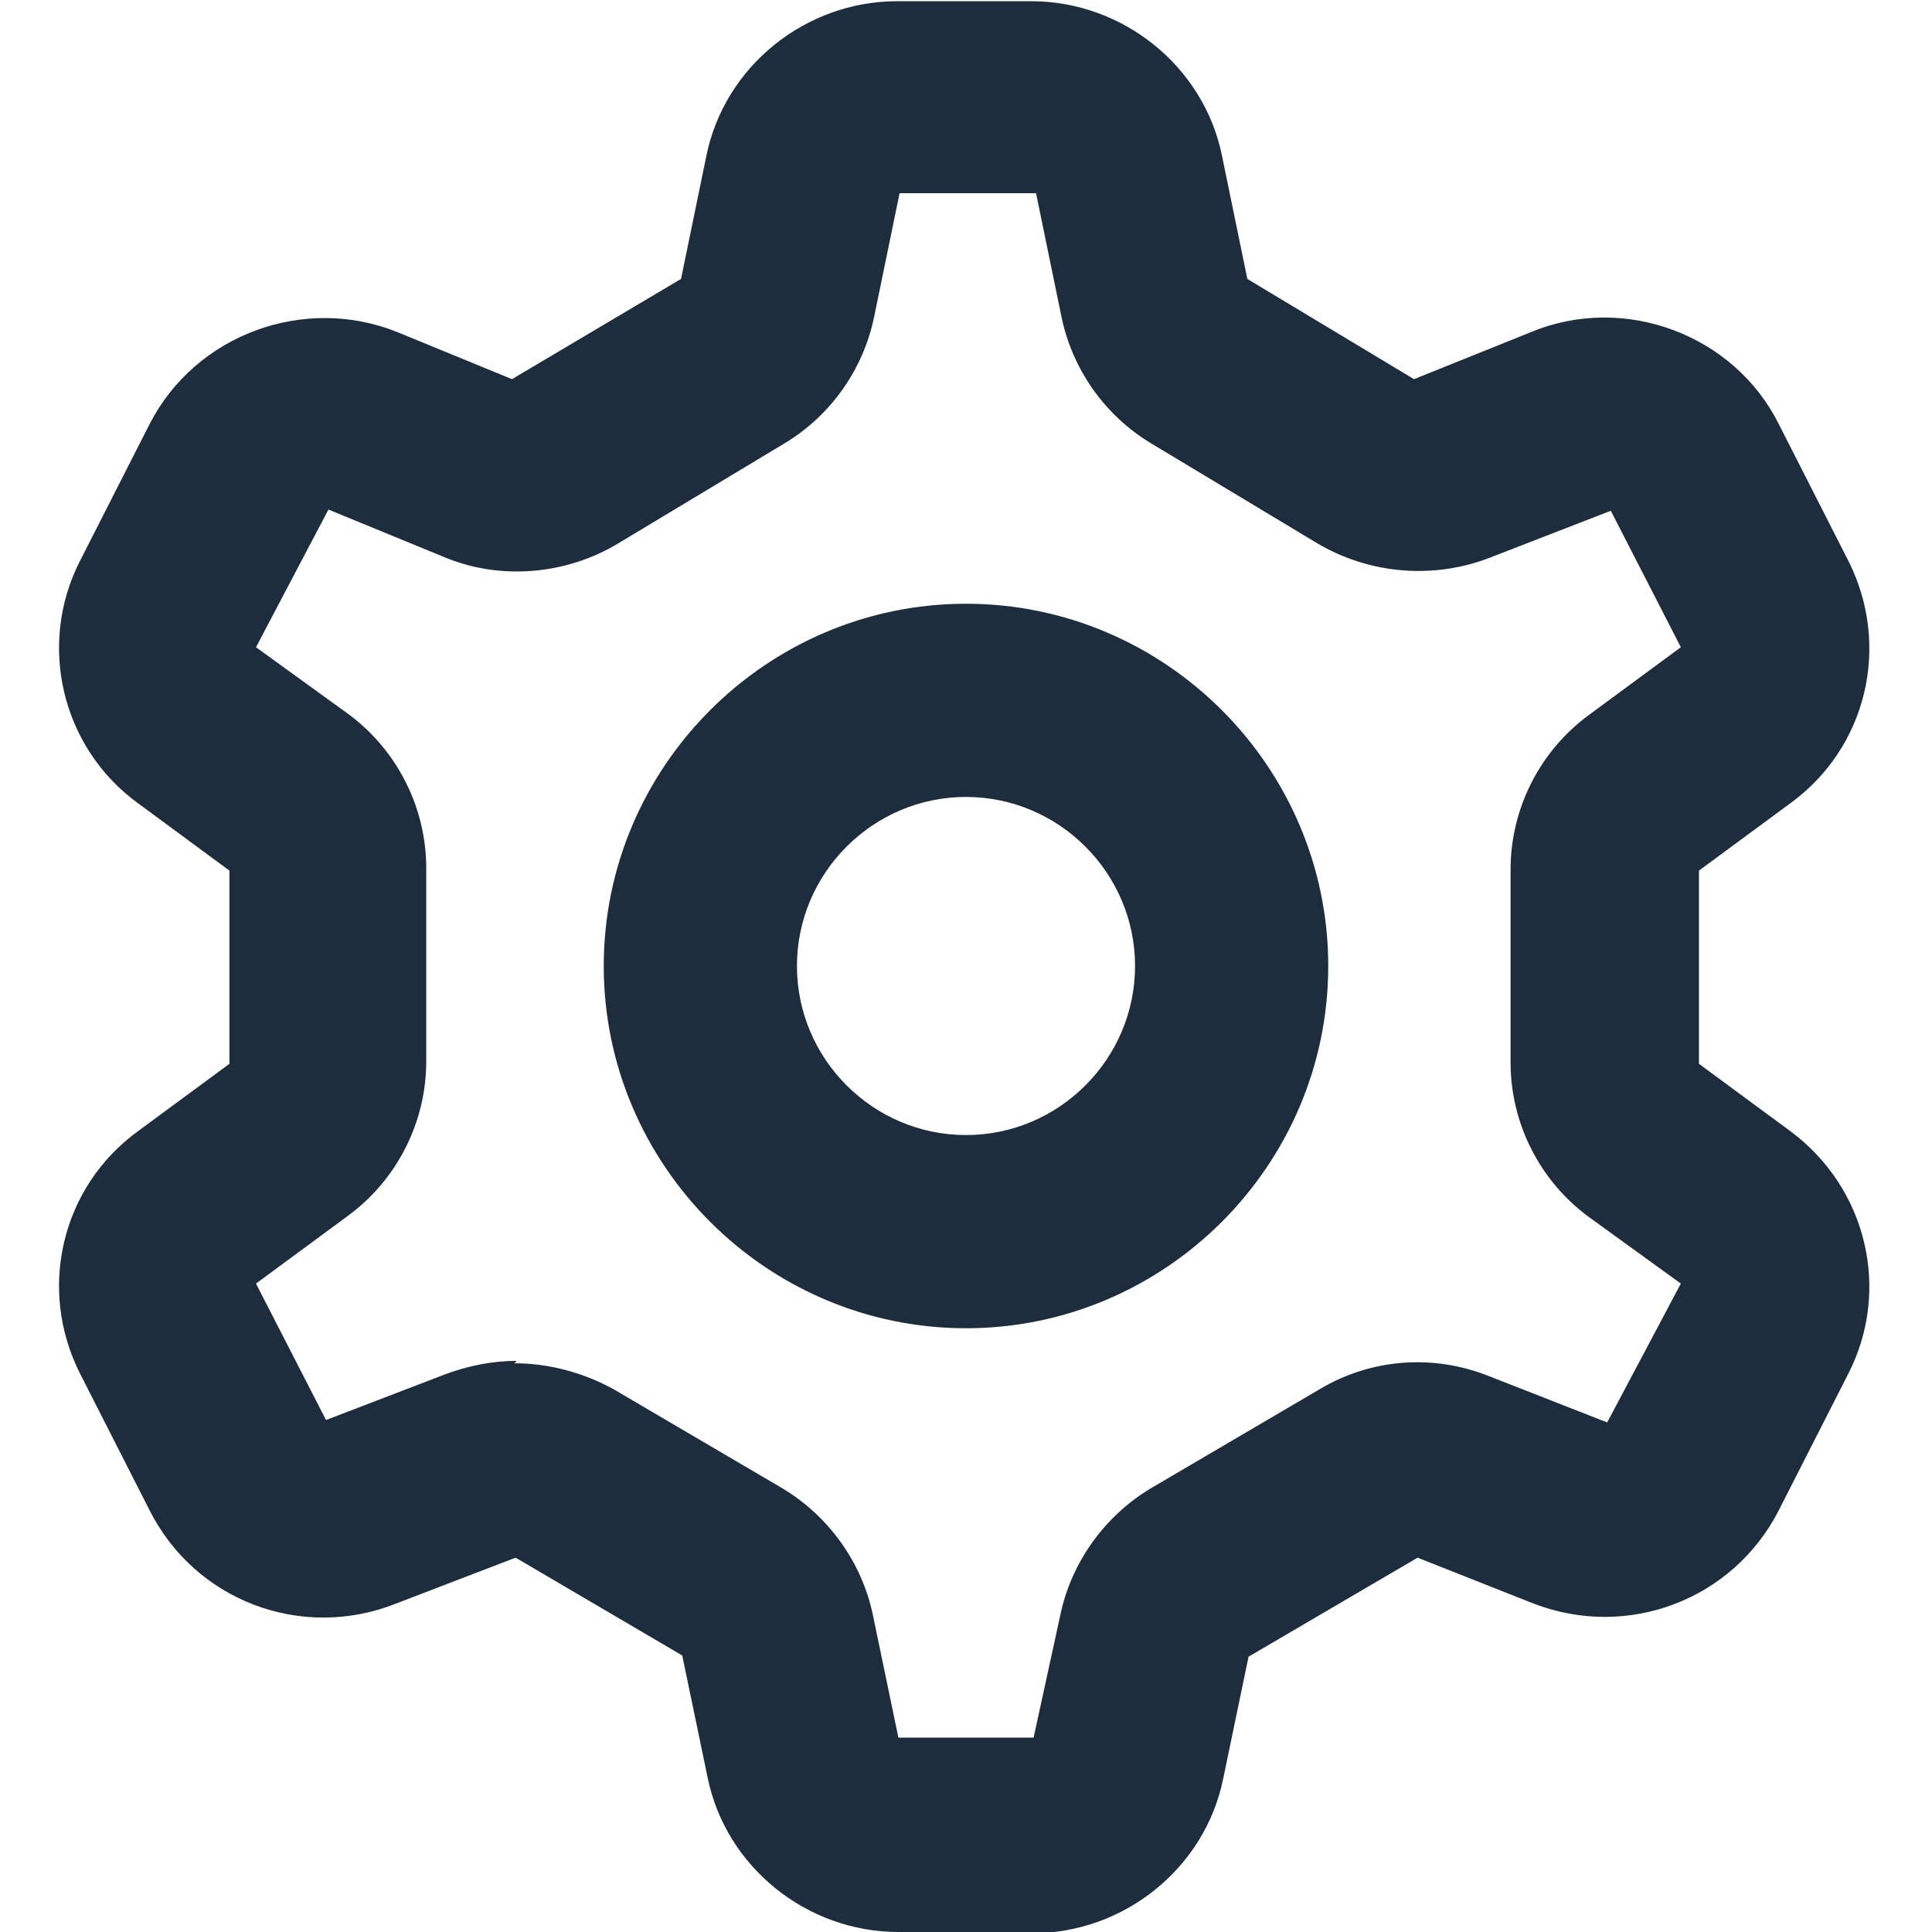 <svg width="16" height="16" viewBox="0 0 16 16" fill="none" xmlns="http://www.w3.org/2000/svg">
<g id="action-settings">
<path id="Icon" d="M8.55 16H7.44C6.68 16 6.01 15.46 5.86 14.72L5.65 13.71L4.27 12.9L3.28 13.28C2.5 13.59 1.62 13.26 1.24 12.51L0.66 11.37C0.31 10.67 0.51 9.83 1.14 9.37L1.9 8.81V7.21L1.14 6.65C0.51 6.19 0.31 5.34 0.66 4.65L1.24 3.51C1.62 2.77 2.52 2.44 3.29 2.75L4.24 3.14L5.64 2.31L5.85 1.29C6 0.55 6.67 0.01 7.43 0.01H8.54C9.3 0.01 9.97 0.55 10.12 1.29L10.33 2.31L11.71 3.14L12.68 2.75C13.45 2.43 14.36 2.77 14.73 3.51L15.31 4.65C15.66 5.35 15.46 6.19 14.83 6.65L14.07 7.21V8.81L14.83 9.37C15.46 9.84 15.66 10.68 15.31 11.37L14.73 12.51C14.35 13.25 13.48 13.58 12.7 13.28L11.74 12.9L10.34 13.72L10.13 14.73C9.98 15.47 9.31 16.01 8.55 16.01V16ZM4.26 11.29C4.55 11.29 4.84 11.37 5.09 11.51L6.47 12.32C6.86 12.55 7.14 12.94 7.23 13.38L7.44 14.39H8.56L8.78 13.38C8.87 12.94 9.15 12.55 9.54 12.32L10.92 11.51C11.35 11.25 11.87 11.21 12.34 11.4L13.31 11.78L13.92 10.63L13.16 10.08C12.75 9.78 12.51 9.3 12.51 8.8V7.2C12.51 6.7 12.75 6.22 13.16 5.92L13.92 5.36L13.34 4.23L12.36 4.61C11.89 4.8 11.35 4.76 10.91 4.5L9.53 3.67C9.15 3.44 8.88 3.06 8.79 2.62L8.58 1.6H7.46H7.45L7.24 2.62C7.15 3.06 6.88 3.44 6.5 3.67L5.12 4.5C4.69 4.76 4.14 4.81 3.67 4.61L2.72 4.22L2.12 5.36L2.88 5.91C3.29 6.21 3.53 6.69 3.53 7.19V8.79C3.53 9.29 3.29 9.77 2.88 10.07L2.12 10.63L2.7 11.76L3.69 11.38C3.88 11.31 4.08 11.27 4.28 11.27L4.26 11.29ZM8 11C6.35 11 5 9.65 5 8C5 6.35 6.35 5 8 5C9.65 5 11 6.35 11 8C11 9.65 9.65 11 8 11ZM8 6.6C7.23 6.6 6.6 7.23 6.6 8C6.6 8.77 7.23 9.4 8 9.4C8.77 9.4 9.4 8.77 9.4 8C9.4 7.23 8.77 6.6 8 6.6Z" fill="#1D2D3E"/>
</g>
</svg>
